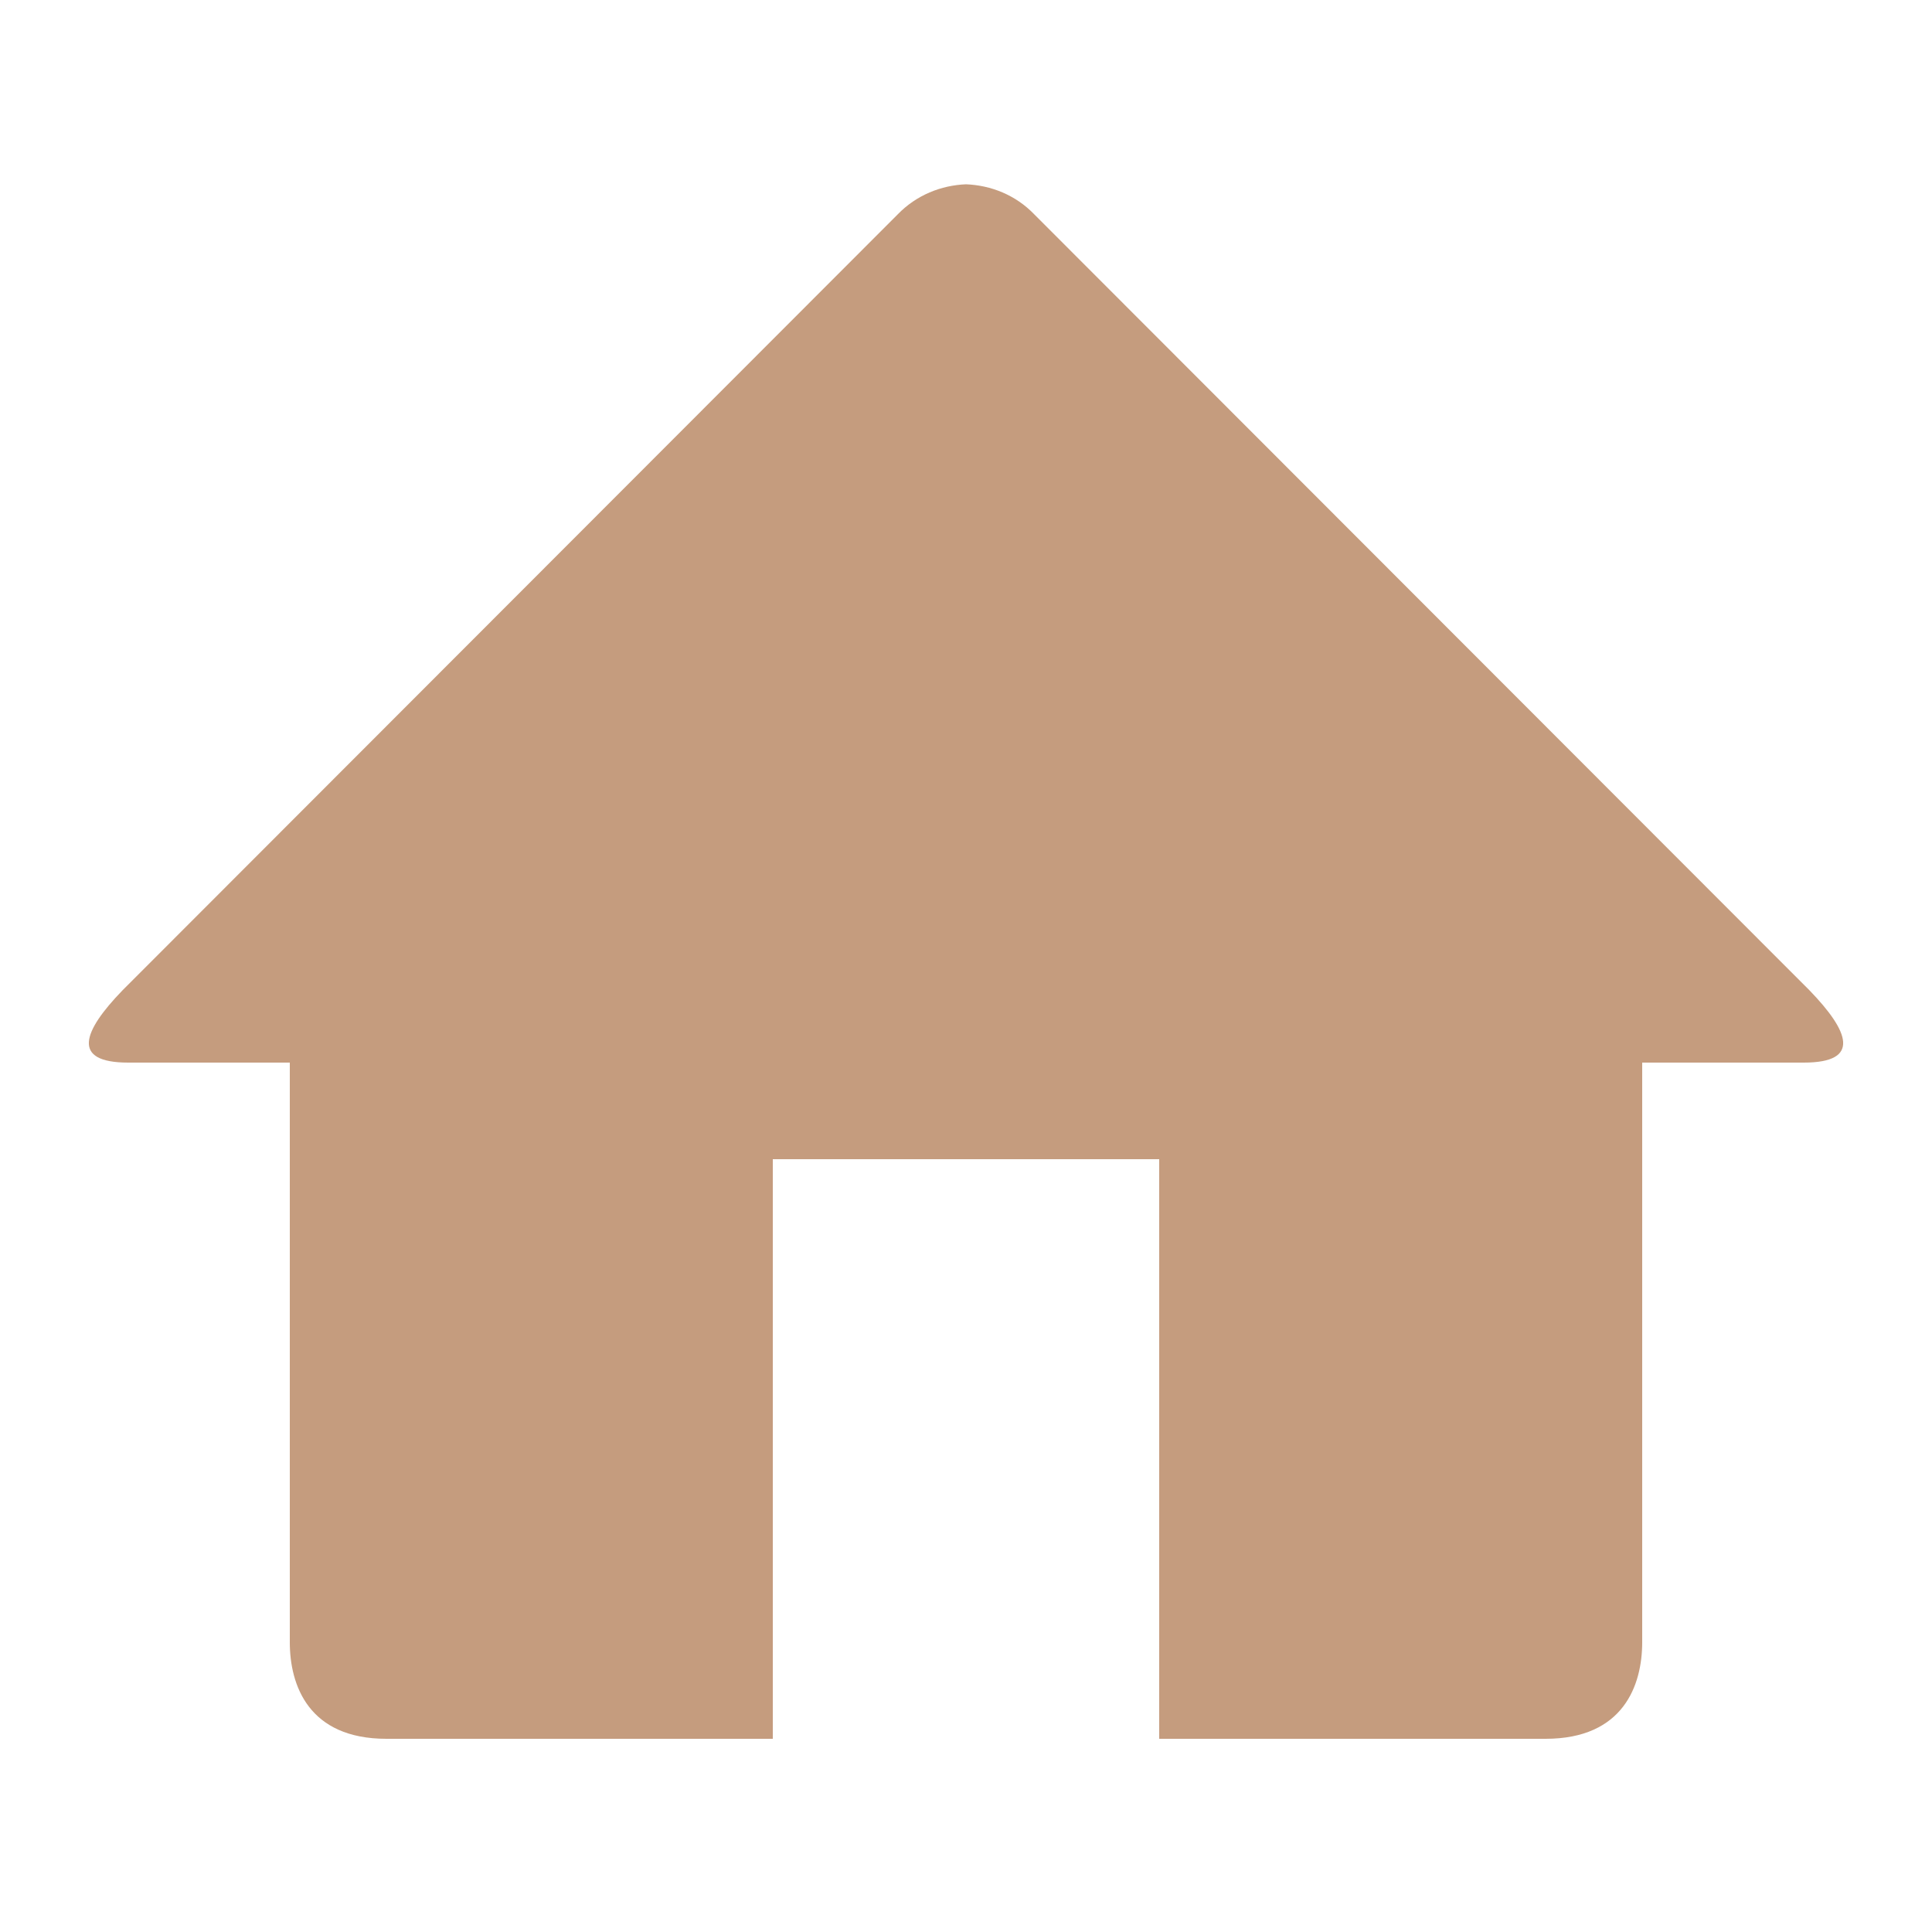 <svg width="23" height="23" viewBox="0 0 23 23" fill="none" xmlns="http://www.w3.org/2000/svg">
<path d="M21.473 12.65H19.55V19.55C19.55 20.062 19.327 20.7 18.4 20.7H13.8V13.8H9.2V20.7H4.6C3.673 20.7 3.45 20.062 3.45 19.55V12.65H1.527C0.84 12.65 0.987 12.277 1.458 11.79L10.686 2.553C10.91 2.321 11.205 2.206 11.5 2.194C11.796 2.206 12.09 2.32 12.314 2.553L21.541 11.789C22.013 12.277 22.161 12.65 21.473 12.65Z" fill="#C59C7E"/>
</svg>
